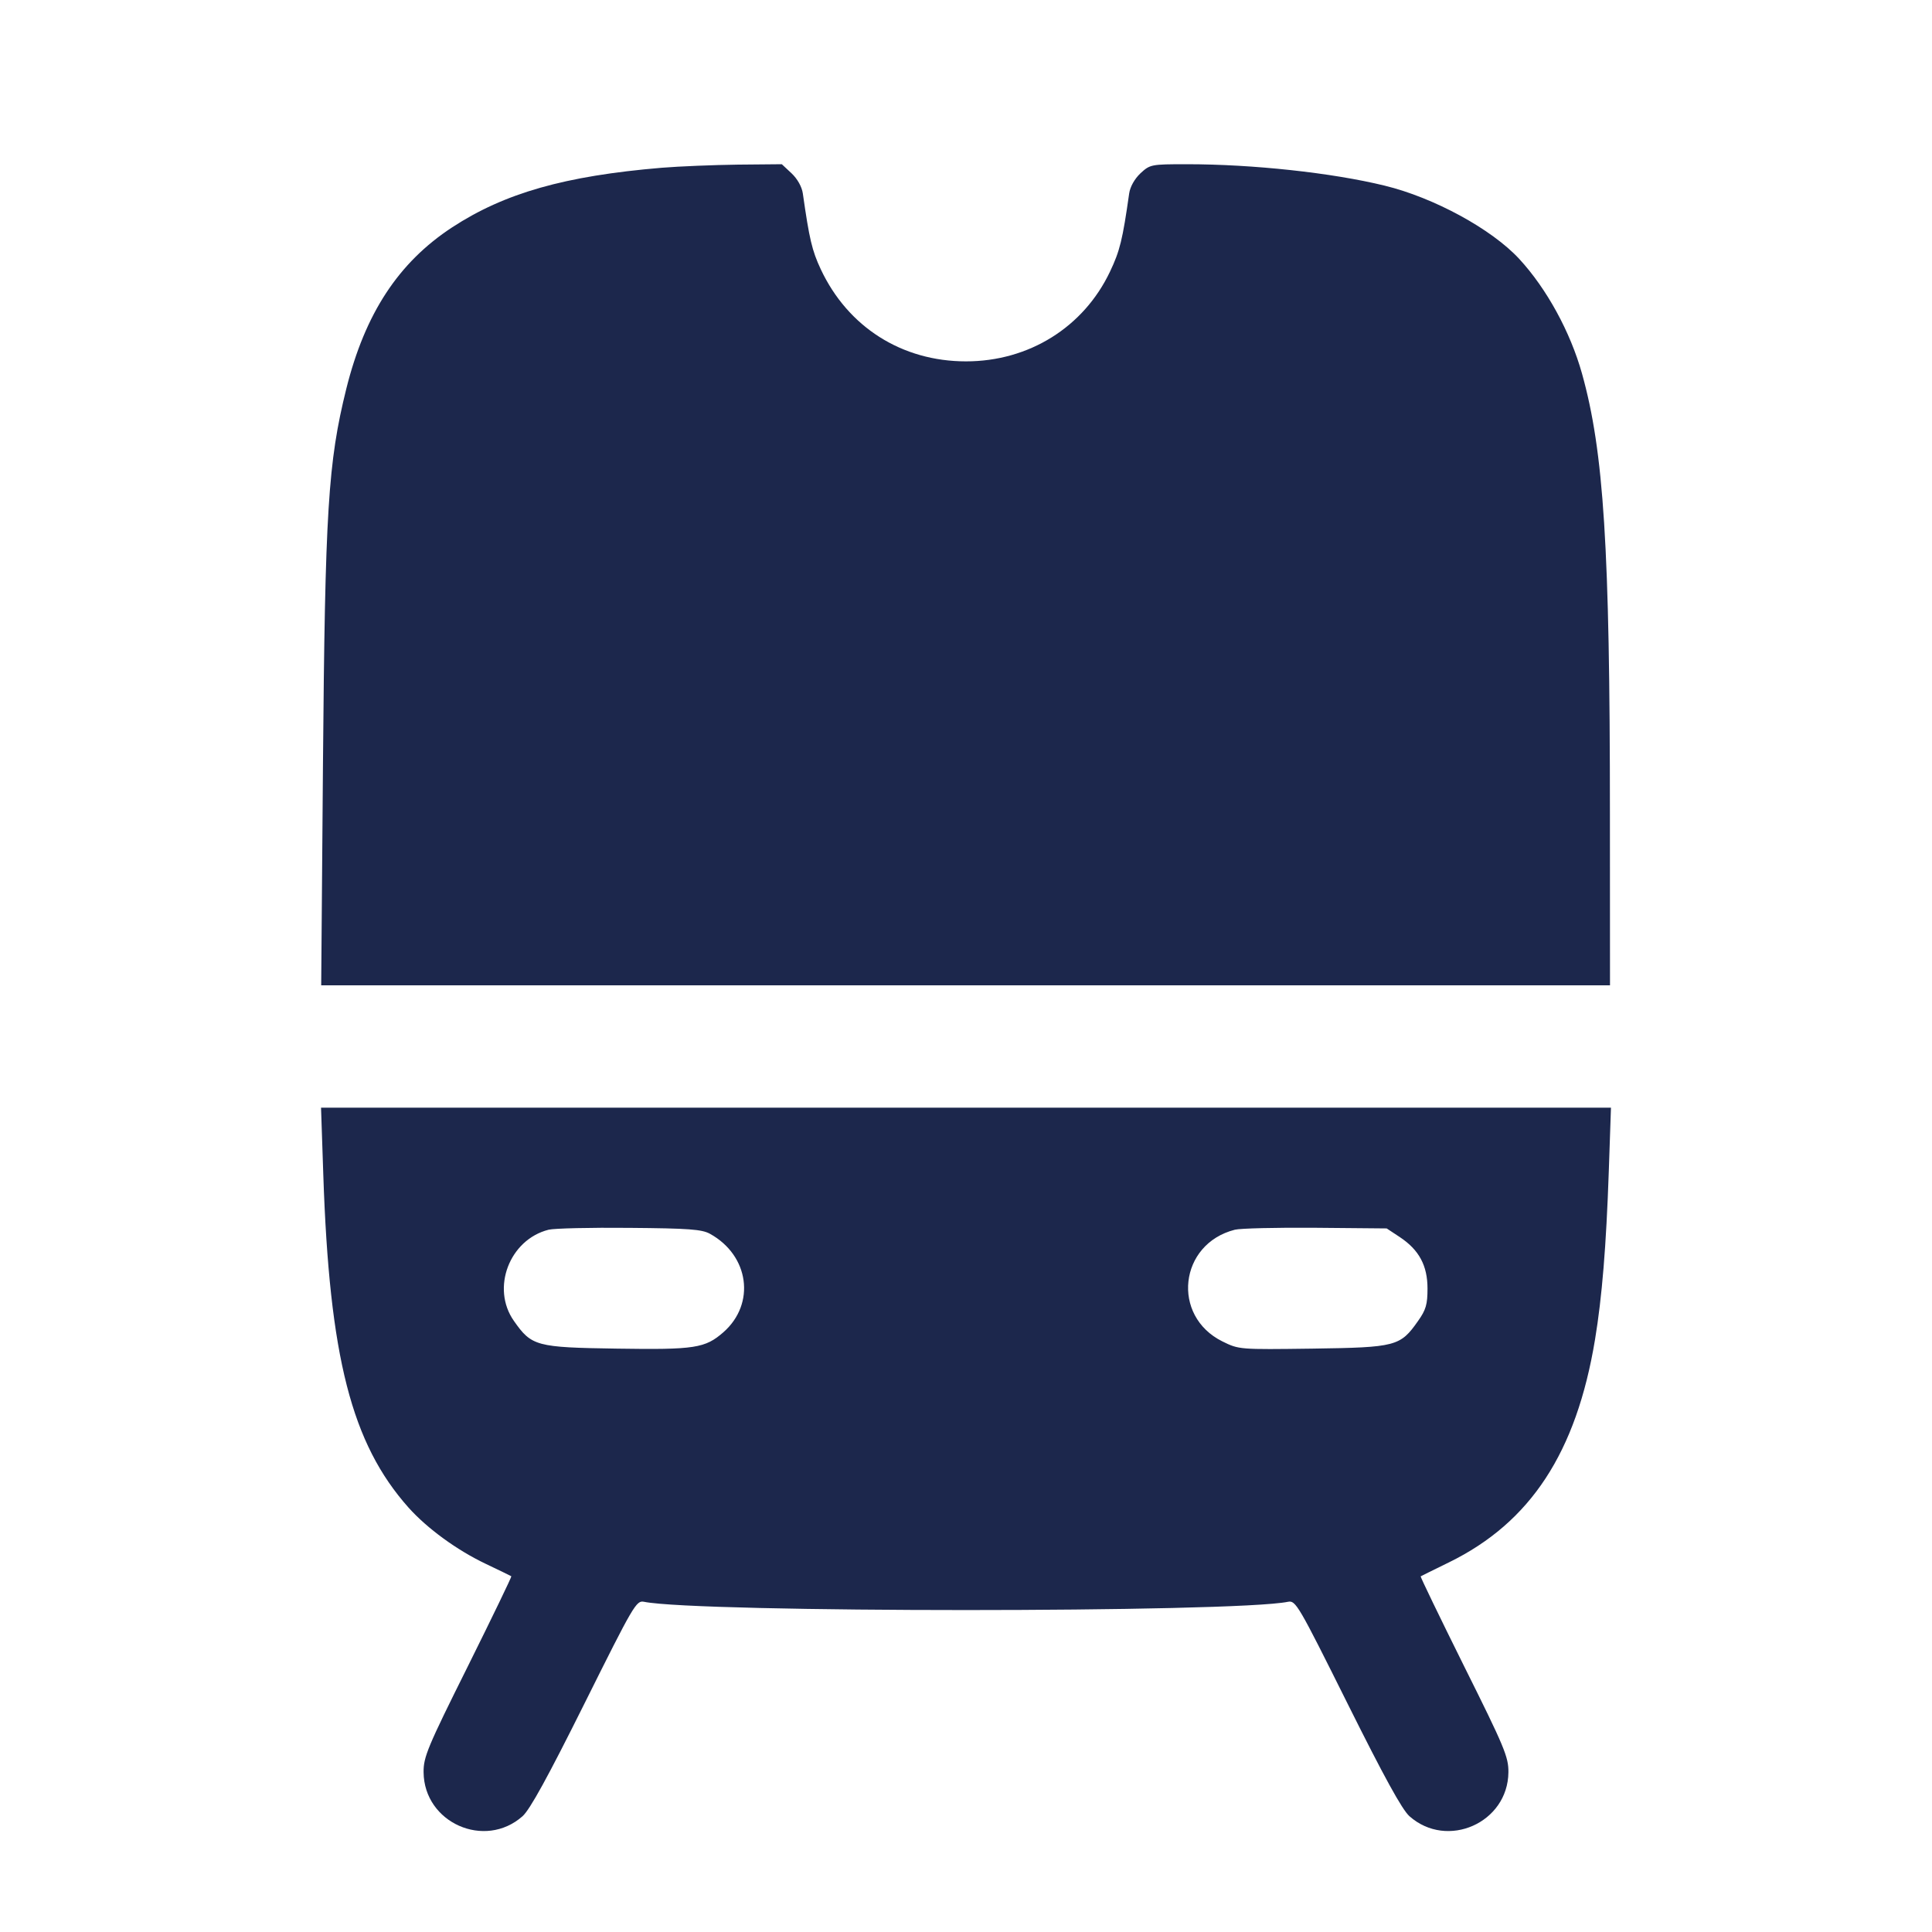 <svg width="24" height="24" viewBox="0 0 24 24" fill="none" xmlns="http://www.w3.org/2000/svg"><path d="M8.220 2.084 C 7.017 2.185,6.269 2.398,5.617 2.824 C 4.950 3.261,4.535 3.894,4.302 4.829 C 4.075 5.744,4.038 6.344,4.012 9.490 L 3.990 12.240 11.995 12.240 L 20.000 12.240 19.999 10.110 C 19.999 6.802,19.923 5.609,19.652 4.640 C 19.507 4.123,19.214 3.587,18.874 3.218 C 18.531 2.846,17.813 2.455,17.200 2.306 C 16.546 2.146,15.562 2.040,14.742 2.040 C 14.299 2.040,14.286 2.043,14.167 2.153 C 14.094 2.222,14.039 2.320,14.027 2.403 C 13.945 2.981,13.911 3.117,13.789 3.374 C 13.461 4.065,12.782 4.489,12.000 4.489 C 11.203 4.489,10.533 4.063,10.196 3.345 C 10.087 3.112,10.054 2.971,9.973 2.403 C 9.961 2.320,9.906 2.222,9.833 2.153 L 9.712 2.040 9.166 2.045 C 8.866 2.049,8.440 2.066,8.220 2.084 M4.016 14.590 C 4.092 16.860,4.366 17.931,5.075 18.728 C 5.307 18.987,5.675 19.256,6.035 19.427 C 6.203 19.507,6.345 19.576,6.352 19.581 C 6.358 19.586,6.115 20.089,5.812 20.699 C 5.310 21.706,5.260 21.826,5.262 22.016 C 5.268 22.643,6.021 22.978,6.491 22.562 C 6.583 22.480,6.805 22.076,7.260 21.163 C 7.872 19.935,7.904 19.879,8.000 19.898 C 8.669 20.035,15.331 20.035,16.000 19.898 C 16.096 19.879,16.128 19.935,16.740 21.163 C 17.195 22.076,17.417 22.480,17.509 22.562 C 17.979 22.978,18.732 22.643,18.738 22.016 C 18.740 21.826,18.690 21.706,18.188 20.699 C 17.885 20.089,17.642 19.586,17.648 19.582 C 17.655 19.578,17.813 19.499,18.000 19.408 C 19.013 18.912,19.582 18.044,19.814 16.640 C 19.901 16.115,19.953 15.480,19.985 14.550 L 20.012 13.760 12.000 13.760 L 3.988 13.760 4.016 14.590 M8.820 15.327 C 9.307 15.596,9.389 16.195,8.987 16.549 C 8.759 16.748,8.635 16.768,7.660 16.753 C 6.661 16.738,6.604 16.723,6.384 16.409 C 6.098 16.003,6.328 15.399,6.815 15.276 C 6.884 15.259,7.336 15.248,7.820 15.253 C 8.554 15.259,8.720 15.271,8.820 15.327 M17.388 15.367 C 17.628 15.526,17.733 15.721,17.733 16.007 C 17.733 16.203,17.714 16.271,17.616 16.409 C 17.394 16.725,17.343 16.738,16.306 16.753 C 15.396 16.765,15.391 16.765,15.186 16.664 C 14.547 16.348,14.646 15.452,15.340 15.276 C 15.406 15.259,15.857 15.248,16.343 15.252 L 17.226 15.260 17.388 15.367 " fill="#1C274C" stroke="none" fill-rule="evenodd"></path></svg>